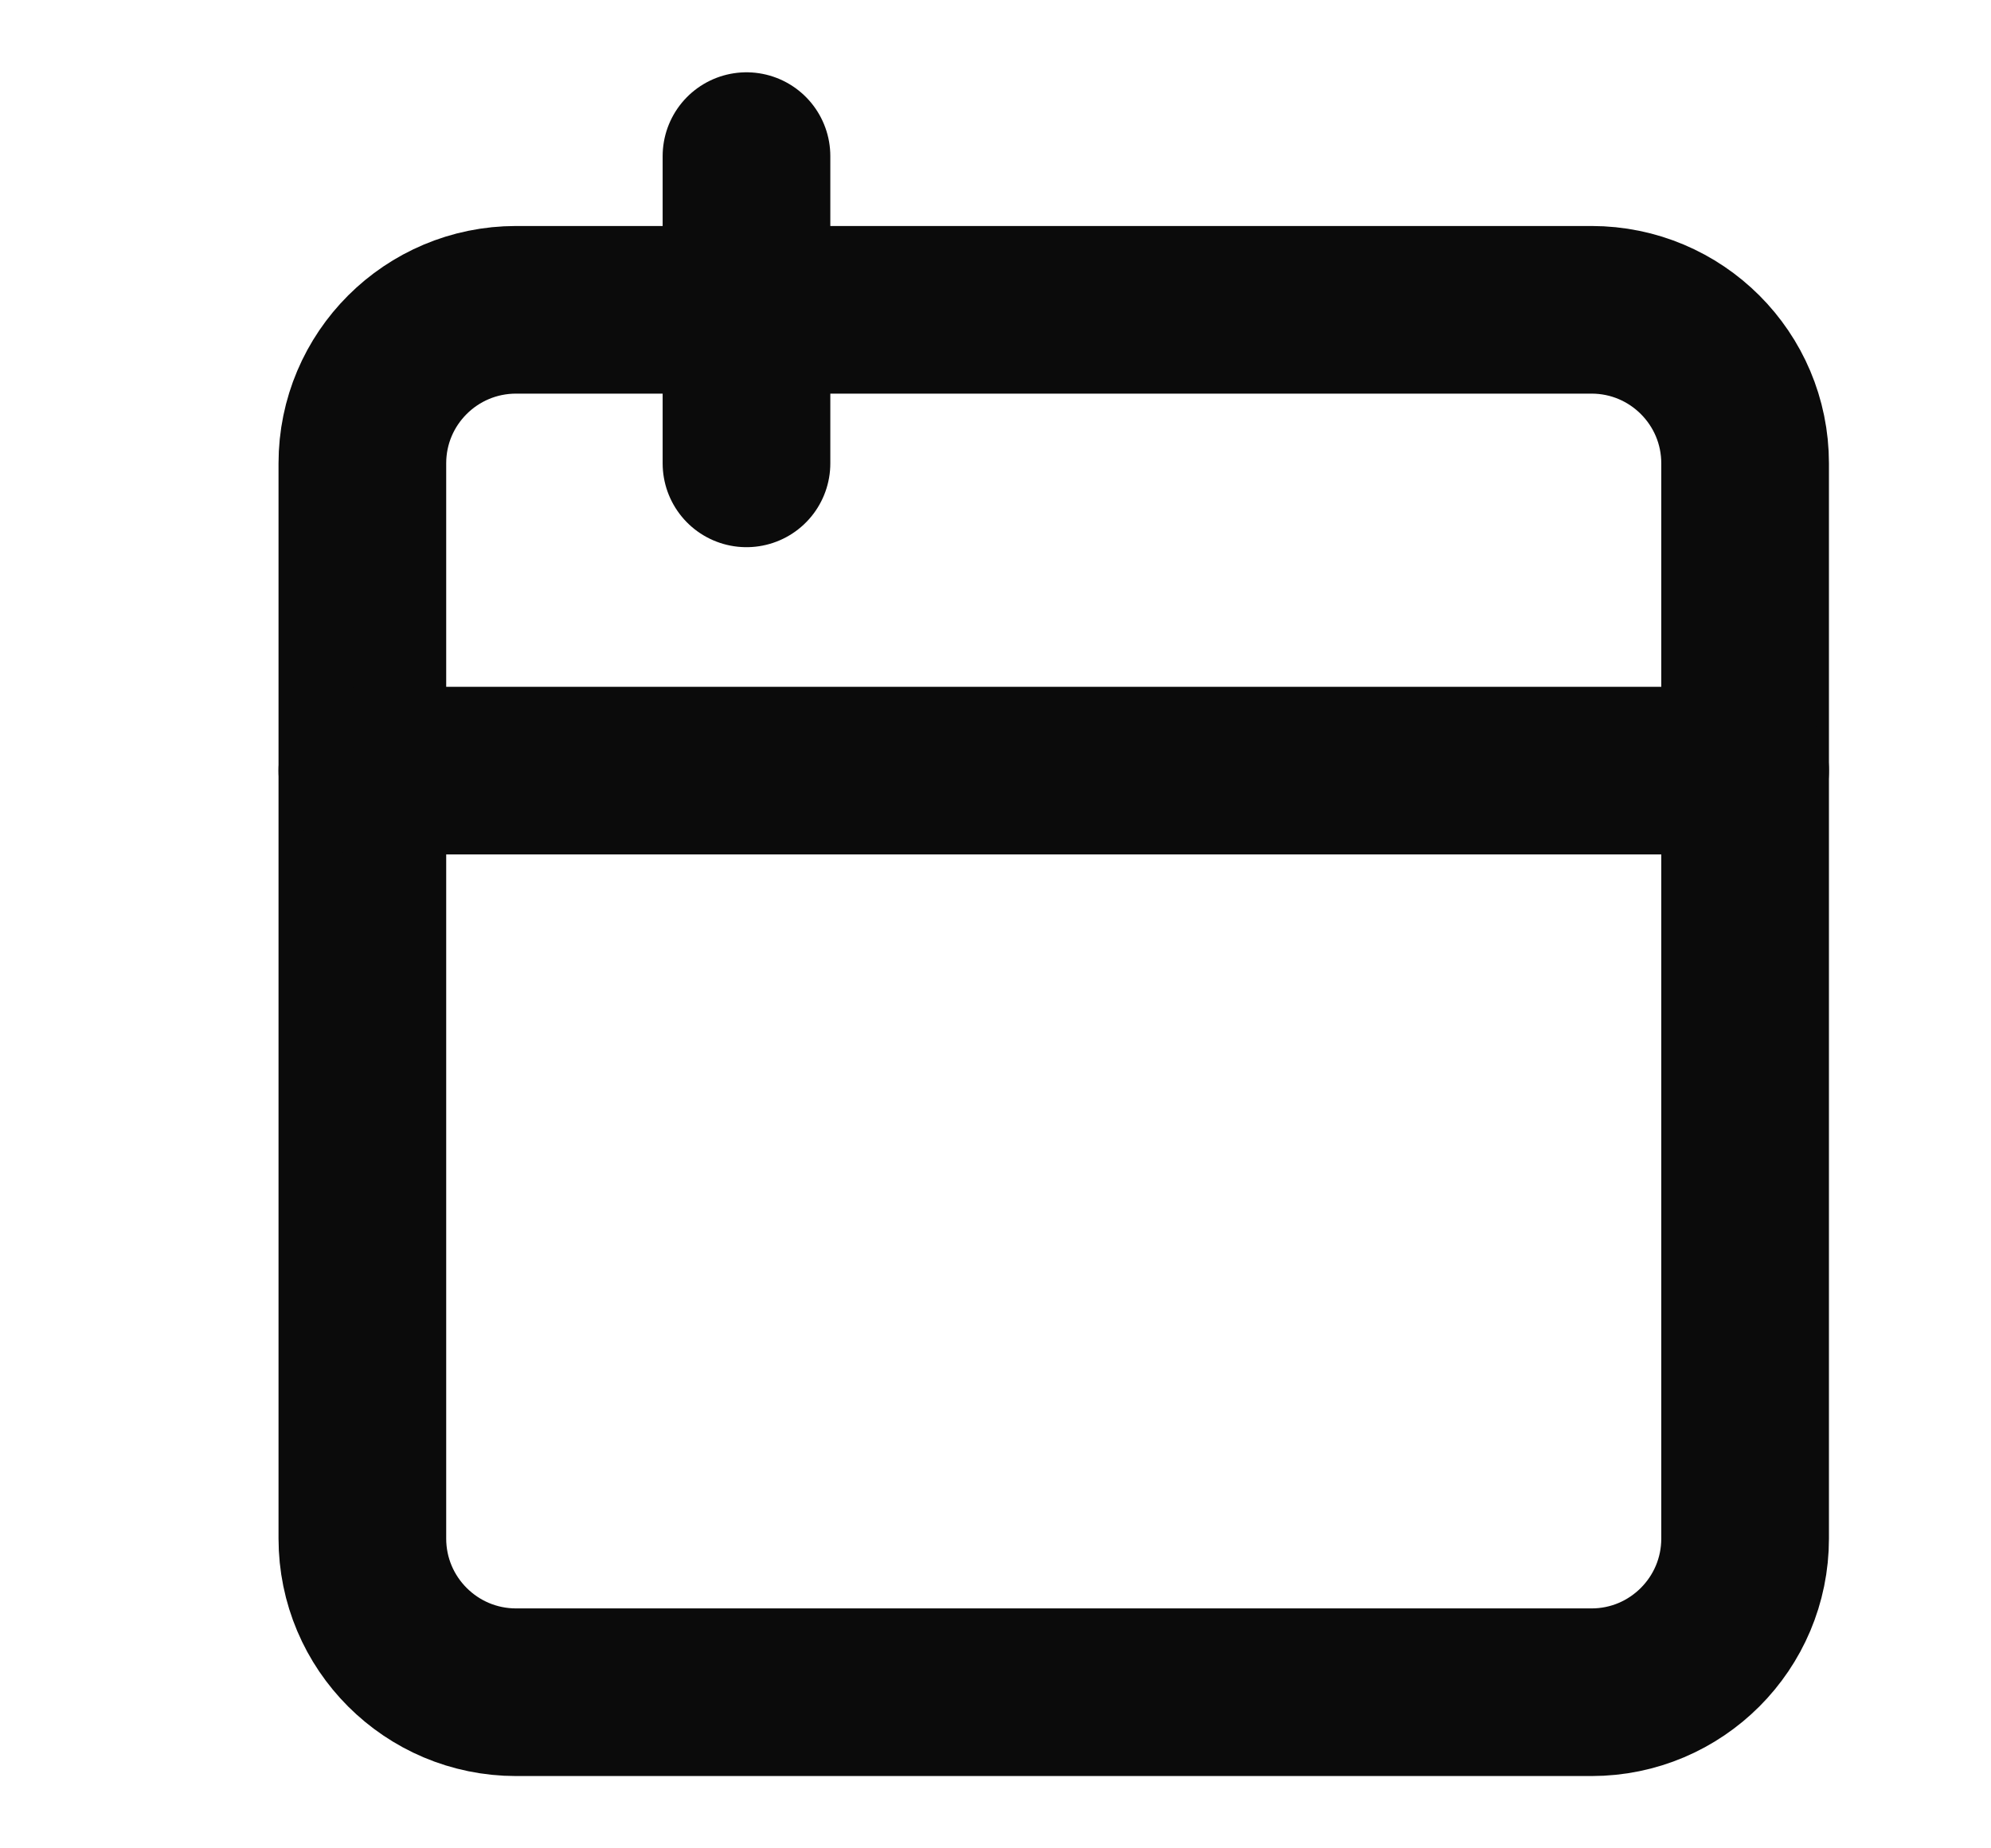 <svg  viewBox="0 0 14 13" fill="none" xmlns="http://www.w3.org/2000/svg">
    <g clip-path="url(#clip0_464_1287)">
        <path d="M11.191 2.179H3.629C3.032 2.179 2.548 2.662 2.548 3.259V10.821C2.548 11.418 3.032 11.902 3.629 11.902H11.191C11.787 11.902 12.271 11.418 12.271 10.821V3.259C12.271 2.662 11.787 2.179 11.191 2.179Z" stroke="#0B0B0B" stroke-width="1.179" stroke-linecap="round" stroke-linejoin="round"/>
        <path d="M5.249 1.098V3.259" stroke="#0B0B0B" stroke-width="1.179" stroke-linecap="round" stroke-linejoin="round"/>
        <path d="M2.548 5.42H12.271" stroke="#0B0B0B" stroke-width="1.179" stroke-linecap="round" stroke-linejoin="round"/>
    </g>
    <defs>
        <clipPath id="clip0_464_1287">
            <rect width="12.964" height="12.964" fill="white" transform="translate(0.928 0.018)"/>
        </clipPath>
    </defs>
</svg>